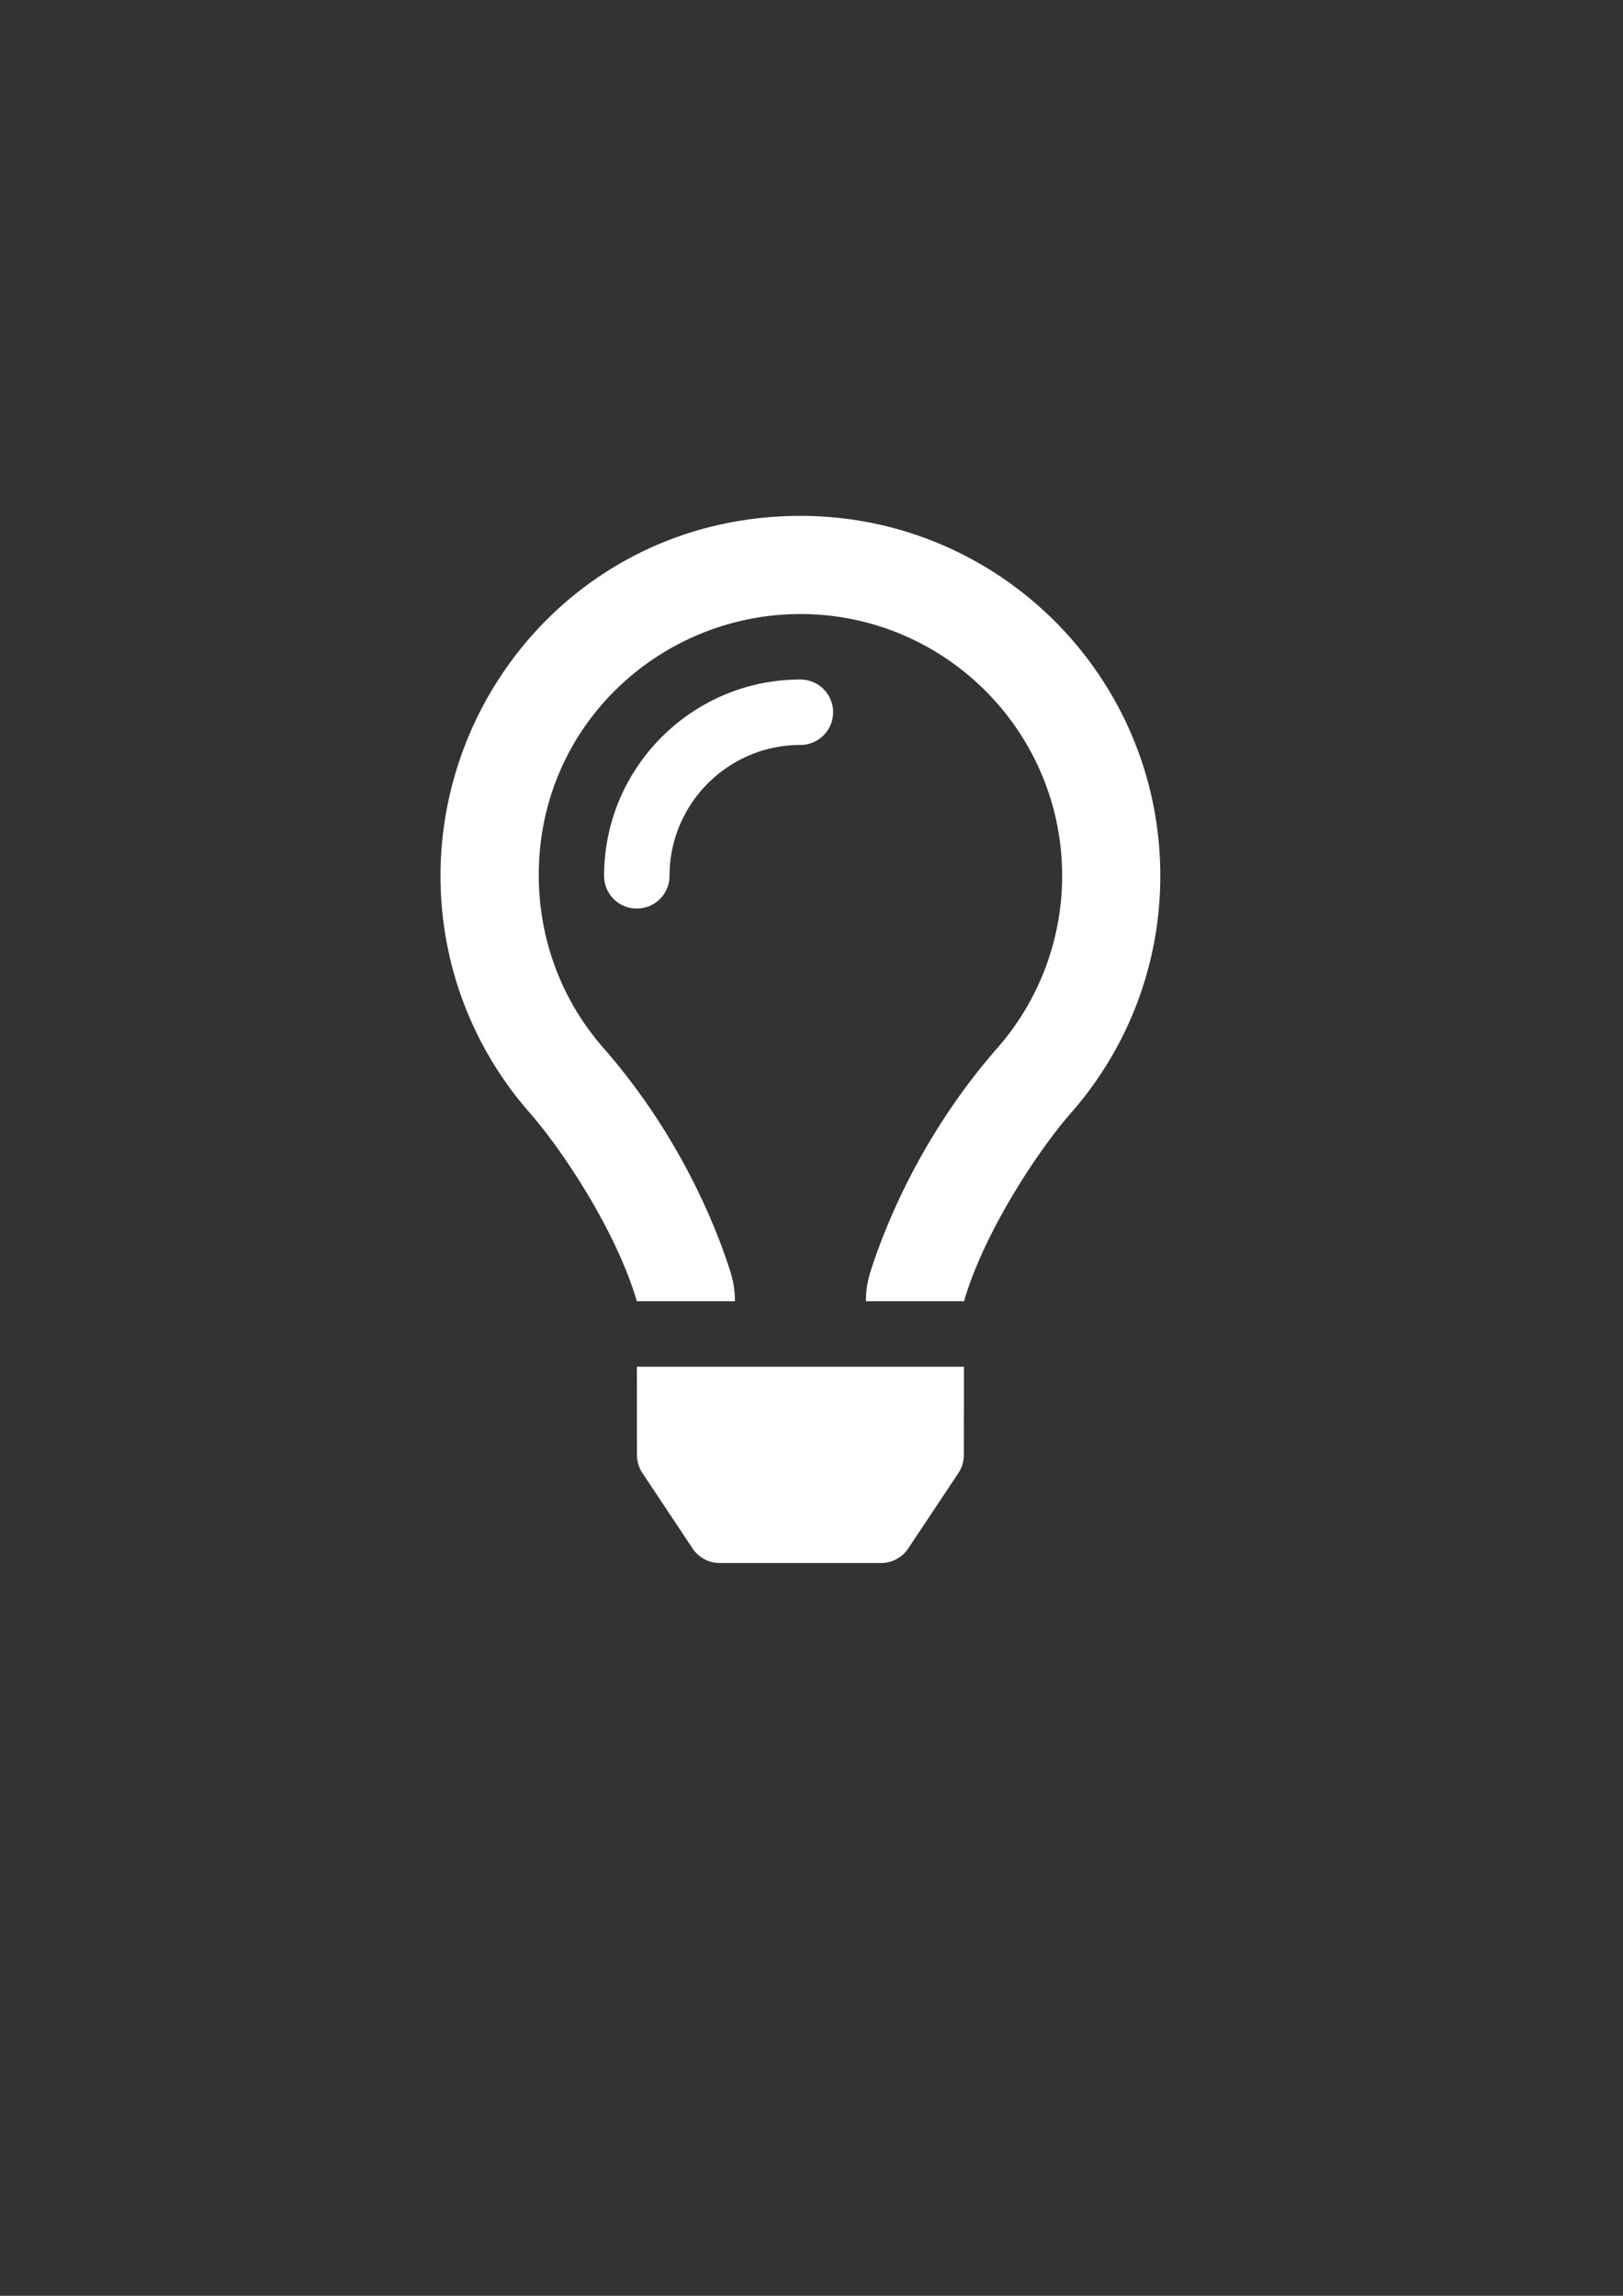 <?xml version="1.0" encoding="UTF-8" standalone="no"?>
<!-- Created with Inkscape (http://www.inkscape.org/) -->

<svg
   xmlns:dc="http://purl.org/dc/elements/1.1/"
   xmlns:cc="http://creativecommons.org/ns#"
   xmlns:rdf="http://www.w3.org/1999/02/22-rdf-syntax-ns#"
   xmlns:svg="http://www.w3.org/2000/svg"
   xmlns="http://www.w3.org/2000/svg"
   xmlns:sodipodi="http://sodipodi.sourceforge.net/DTD/sodipodi-0.dtd"
   xmlns:inkscape="http://www.inkscape.org/namespaces/inkscape"
   width="210mm"
   height="297mm"
   viewBox="0 0 210 297"
   version="1.1"
   id="svg320"
   inkscape:version="0.92.4 (33fec40, 2019-01-16)"
   sodipodi:docname="lightbulb-regular-white.svg">
  <rect x="0" y="0" width="210" height="297" fill="#333333" stroke="none"/>
  <defs
     id="defs314" />
  <sodipodi:namedview
     id="base"
     pagecolor="#ffffff"
     bordercolor="#666666"
     borderopacity="1.0"
     inkscape:pageopacity="0.0"
     inkscape:pageshadow="2"
     inkscape:zoom="0.35"
     inkscape:cx="400"
     inkscape:cy="560"
     inkscape:document-units="mm"
     inkscape:current-layer="layer1"
     showgrid="false"
     inkscape:window-width="2560"
     inkscape:window-height="1384"
     inkscape:window-x="0"
     inkscape:window-y="28"
     inkscape:window-maximized="1" />
  <g
     inkscape:label="Laag 1"
     inkscape:groupmode="layer"
     id="layer1">
    <path
       id="path322"
       d="m 103.565,87.905 c -14.007,0 -25.4,11.393 -25.4,25.4 0,2.339 1.894,4.233 4.233,4.233 2.339,0 4.233,-1.894 4.233,-4.233 0,-9.34 7.599,-16.933 16.933,-16.933 2.339,0 4.233,-1.894 4.233,-4.233 0,-2.339 -1.894,-4.233 -4.233,-4.233 z M 82.415,188.227 c 0,0.833 0.246,1.646 0.709,2.339 l 6.485,9.747 c 0.786,1.18 2.109,1.889 3.524,1.889 h 20.862 c 1.418,0 2.741,-0.709 3.524,-1.889 l 6.485,-9.747 c 0.46,-0.693 0.706,-1.508 0.709,-2.339 l 0.013,-11.425 H 82.404 Z M 103.565,66.738 c -27.062,0 -46.567,21.952 -46.567,46.567 0,11.74 4.352,22.45 11.525,30.633 4.403,5.024 11.308,15.557 13.869,24.384 v 0.016 h 12.7 v -0.032 c -0.003,-1.262 -0.191,-2.516 -0.569,-3.723 -1.479,-4.712 -6.038,-17.137 -16.449,-29.017 -5.435,-6.199 -8.34,-14.063 -8.363,-22.262 -0.053,-19.484 15.788,-33.867 33.853,-33.867 18.674,0 33.867,15.192 33.867,33.867 0,8.194 -2.974,16.1 -8.374,22.262 -10.348,11.803 -14.928,24.201 -16.431,28.961 a 12.57,12.57 0 0 0 -0.587,3.784 v 0.026 h 12.7 v -0.013 c 2.561,-8.829 9.467,-19.362 13.869,-24.384 7.17,-8.186 11.523,-18.897 11.523,-30.636 0,-25.717 -20.849,-46.567 -46.567,-46.567 z"
       inkscape:connector-curvature="0"
       style="fill:#ffffff;stroke-width:0.265" />
  </g>
</svg>

